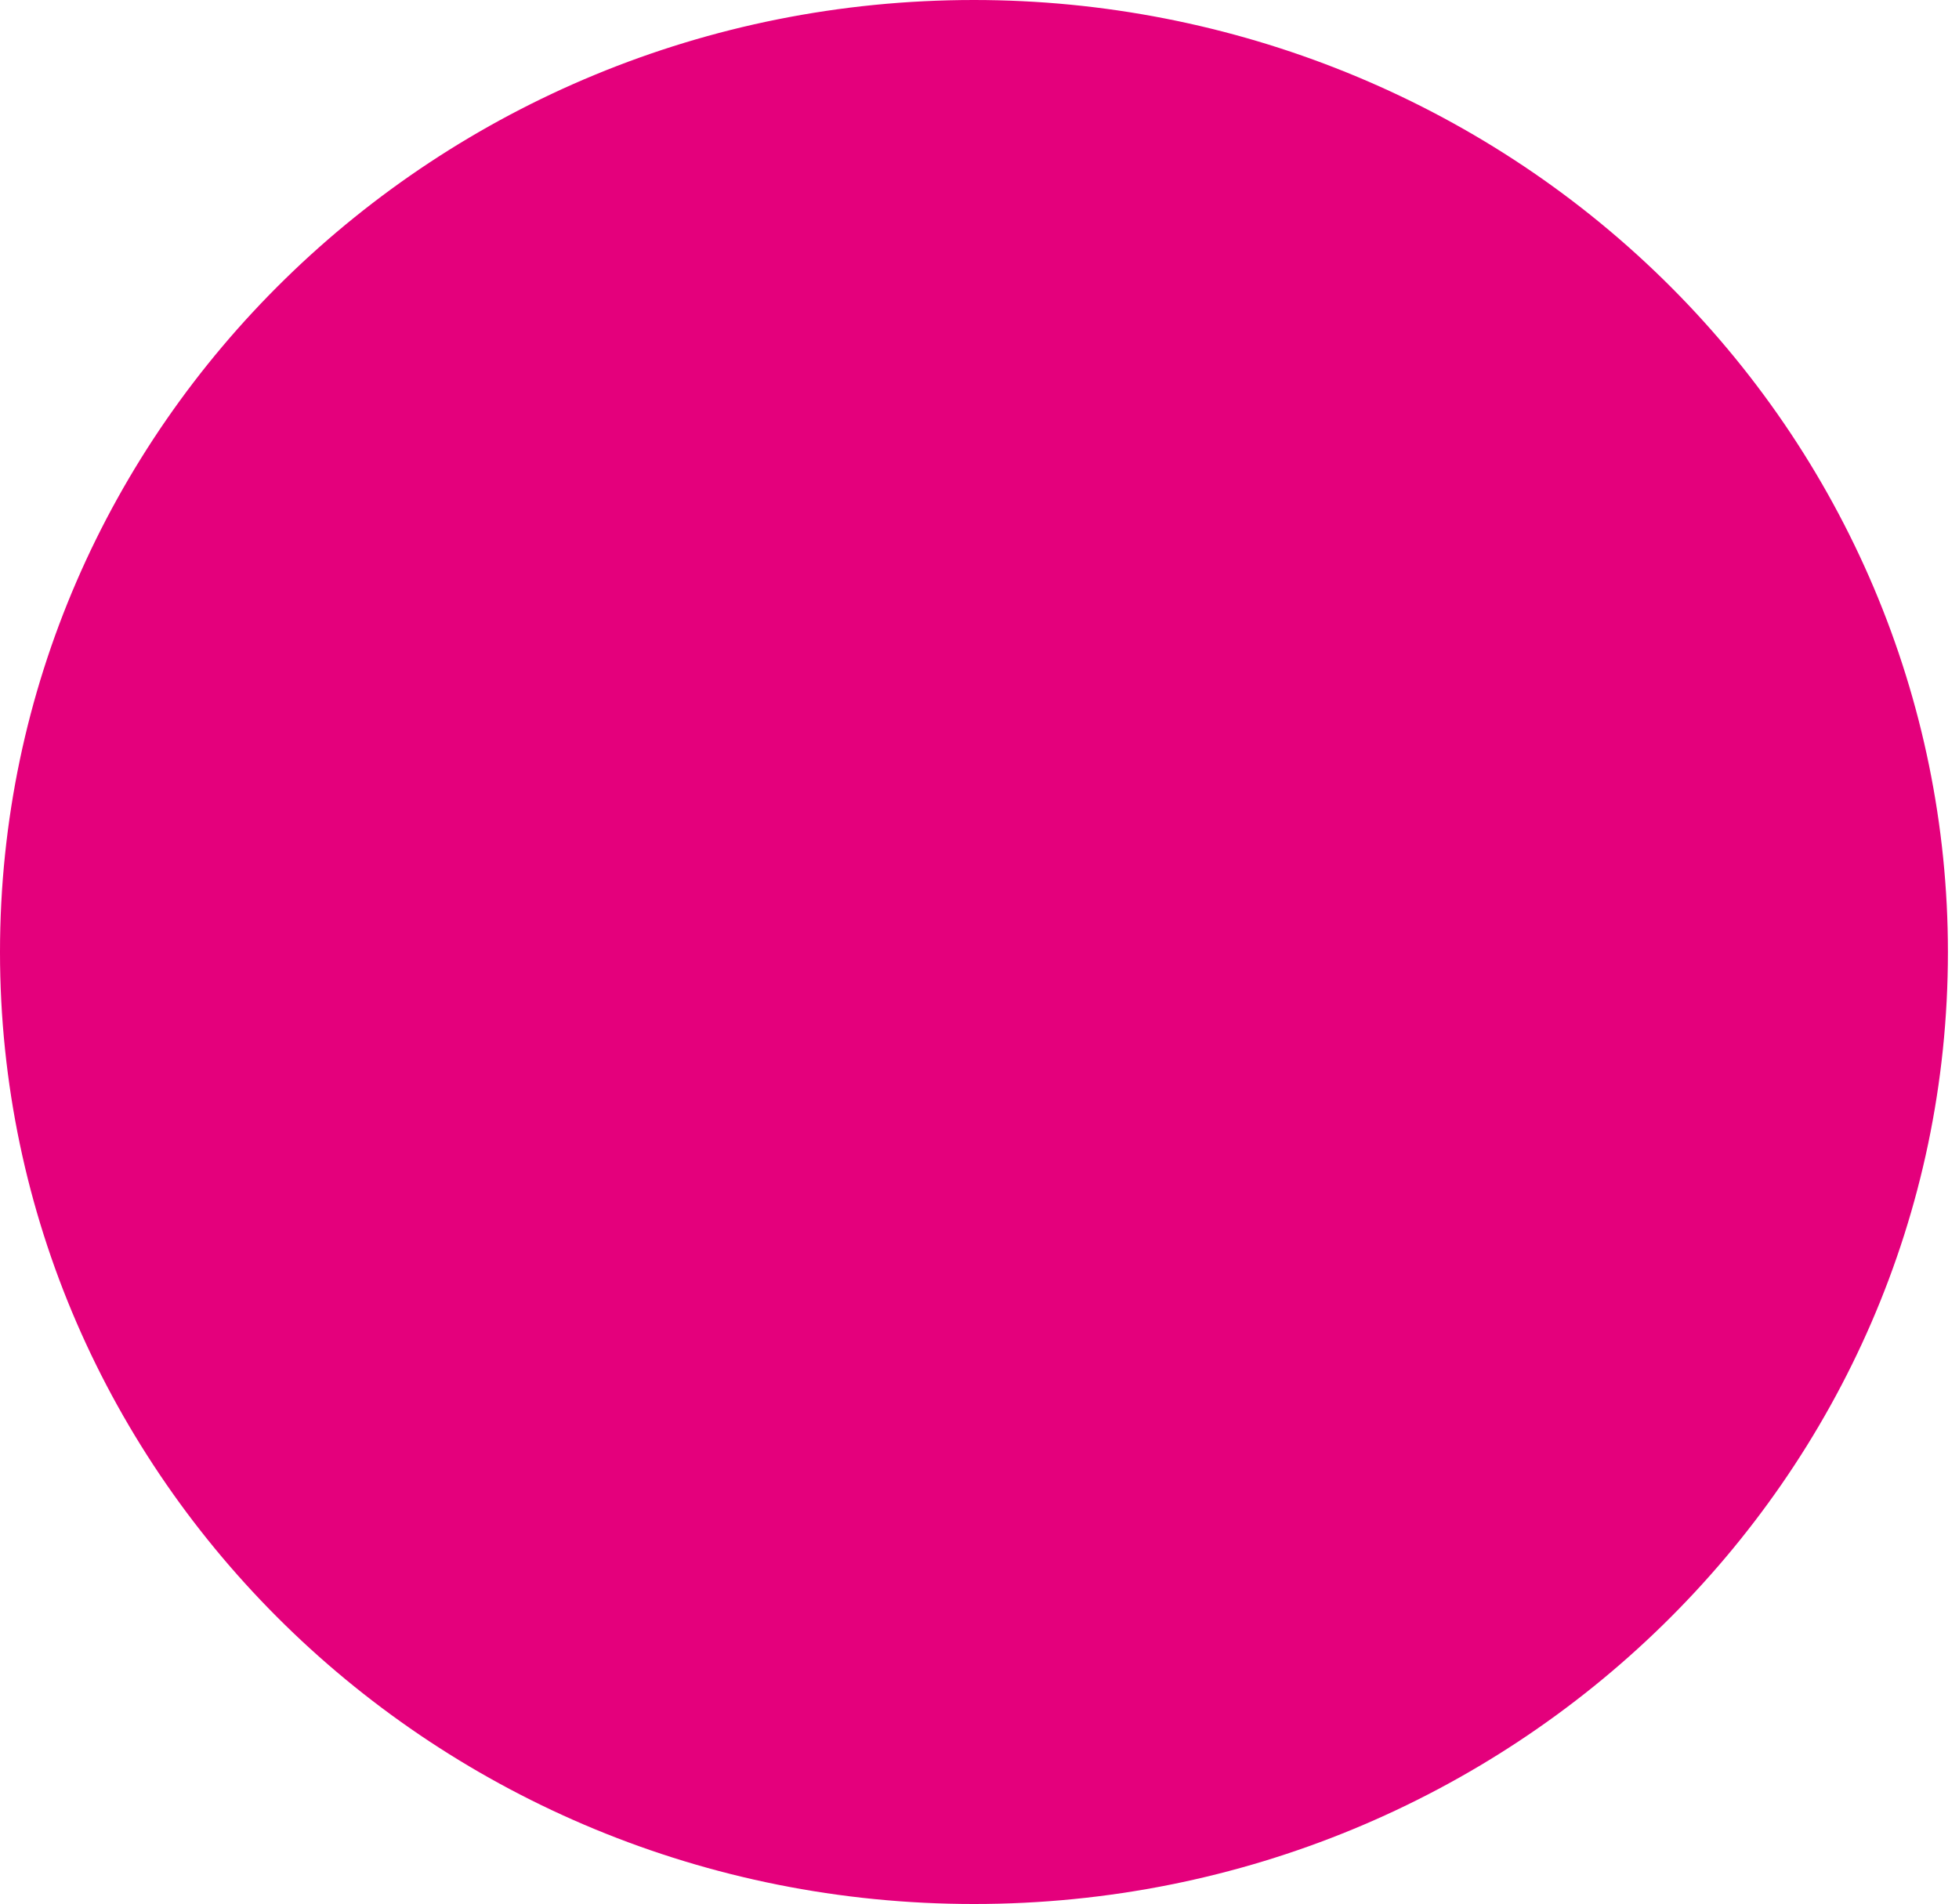 <svg version="1.1" viewBox="0.0 0.0 200.123 194.535" fill="none" stroke="none" stroke-linecap="square" stroke-miterlimit="10" xmlns:xlink="http://www.w3.org/1999/xlink" xmlns="http://www.w3.org/2000/svg"><clipPath id="p.0"><path d="m0 0l200.123 0l0 194.535l-200.123 0l0 -194.535z" clip-rule="nonzero"/></clipPath><g clip-path="url(#p.0)"><path fill="#000000" fill-opacity="0.0" d="m0 0l200.123 0l0 194.535l-200.123 0z" fill-rule="evenodd"/><path fill="#000000" fill-opacity="0.0" d="m122.982 122.982l198.992 0l0 42.016l-198.992 0z" fill-rule="evenodd"/><path fill="#e4007c" d="m0 97.26l0 0c0 -53.715 44.546 -97.26 99.496 -97.26l0 0c26.388 0 51.695 10.247 70.354 28.487c18.659 18.24 29.142 42.978 29.142 68.773l0 0c0 53.715 -44.546 97.26 -99.496 97.26l0 0c-54.95 0 -99.496 -43.545 -99.496 -97.26z" fill-rule="evenodd"/></g></svg>